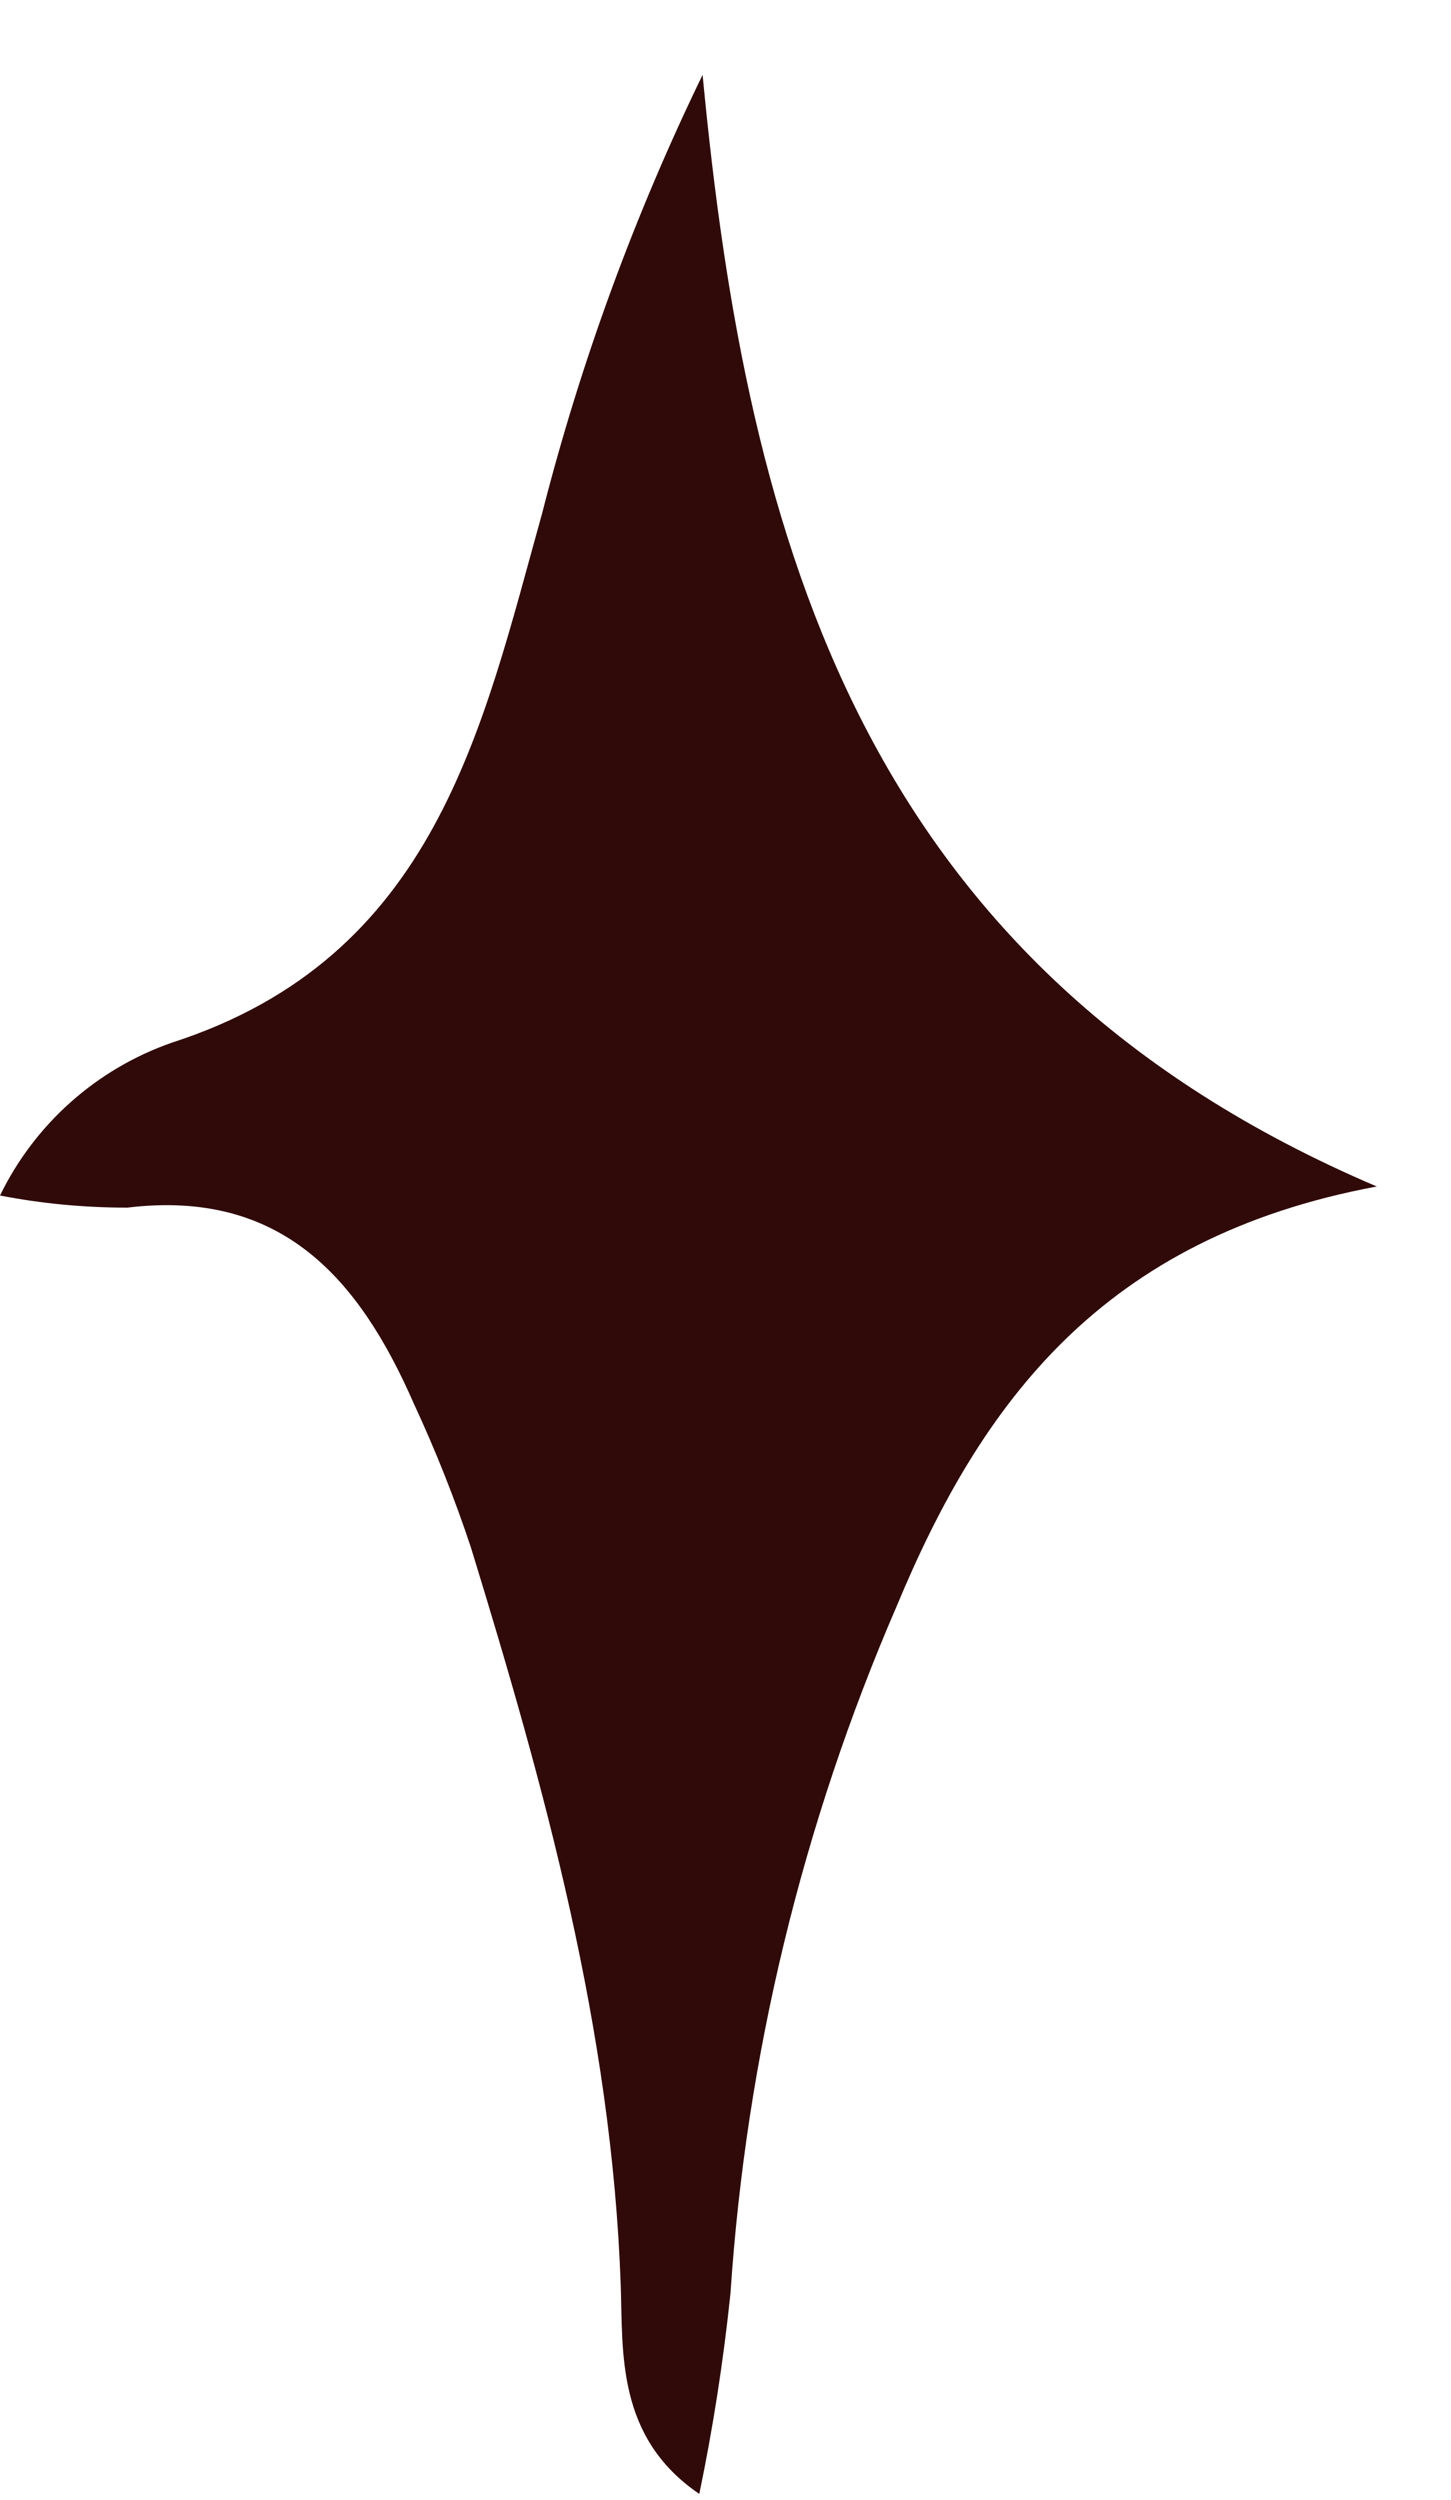 <svg width="18" height="31" viewBox="0 0 18 31" fill="none" xmlns="http://www.w3.org/2000/svg">
<path d="M8.716 0.928C9.269 6.764 10.719 12.003 17.079 14.714C13.676 15.349 12.174 17.393 11.123 19.92C9.954 22.621 9.257 25.502 9.062 28.438C8.975 29.274 8.846 30.105 8.675 30.928C7.642 30.225 7.729 29.172 7.7 28.332C7.588 25.168 6.758 22.172 5.841 19.188C5.639 18.58 5.402 17.984 5.132 17.403C4.457 15.861 3.495 14.745 1.582 14.976C1.051 14.977 0.521 14.927 0 14.826C0.433 13.936 1.201 13.254 2.136 12.929C5.403 11.872 5.977 9.049 6.726 6.363C7.204 4.489 7.871 2.668 8.716 0.928Z" fill="#300A09"/>
</svg>
